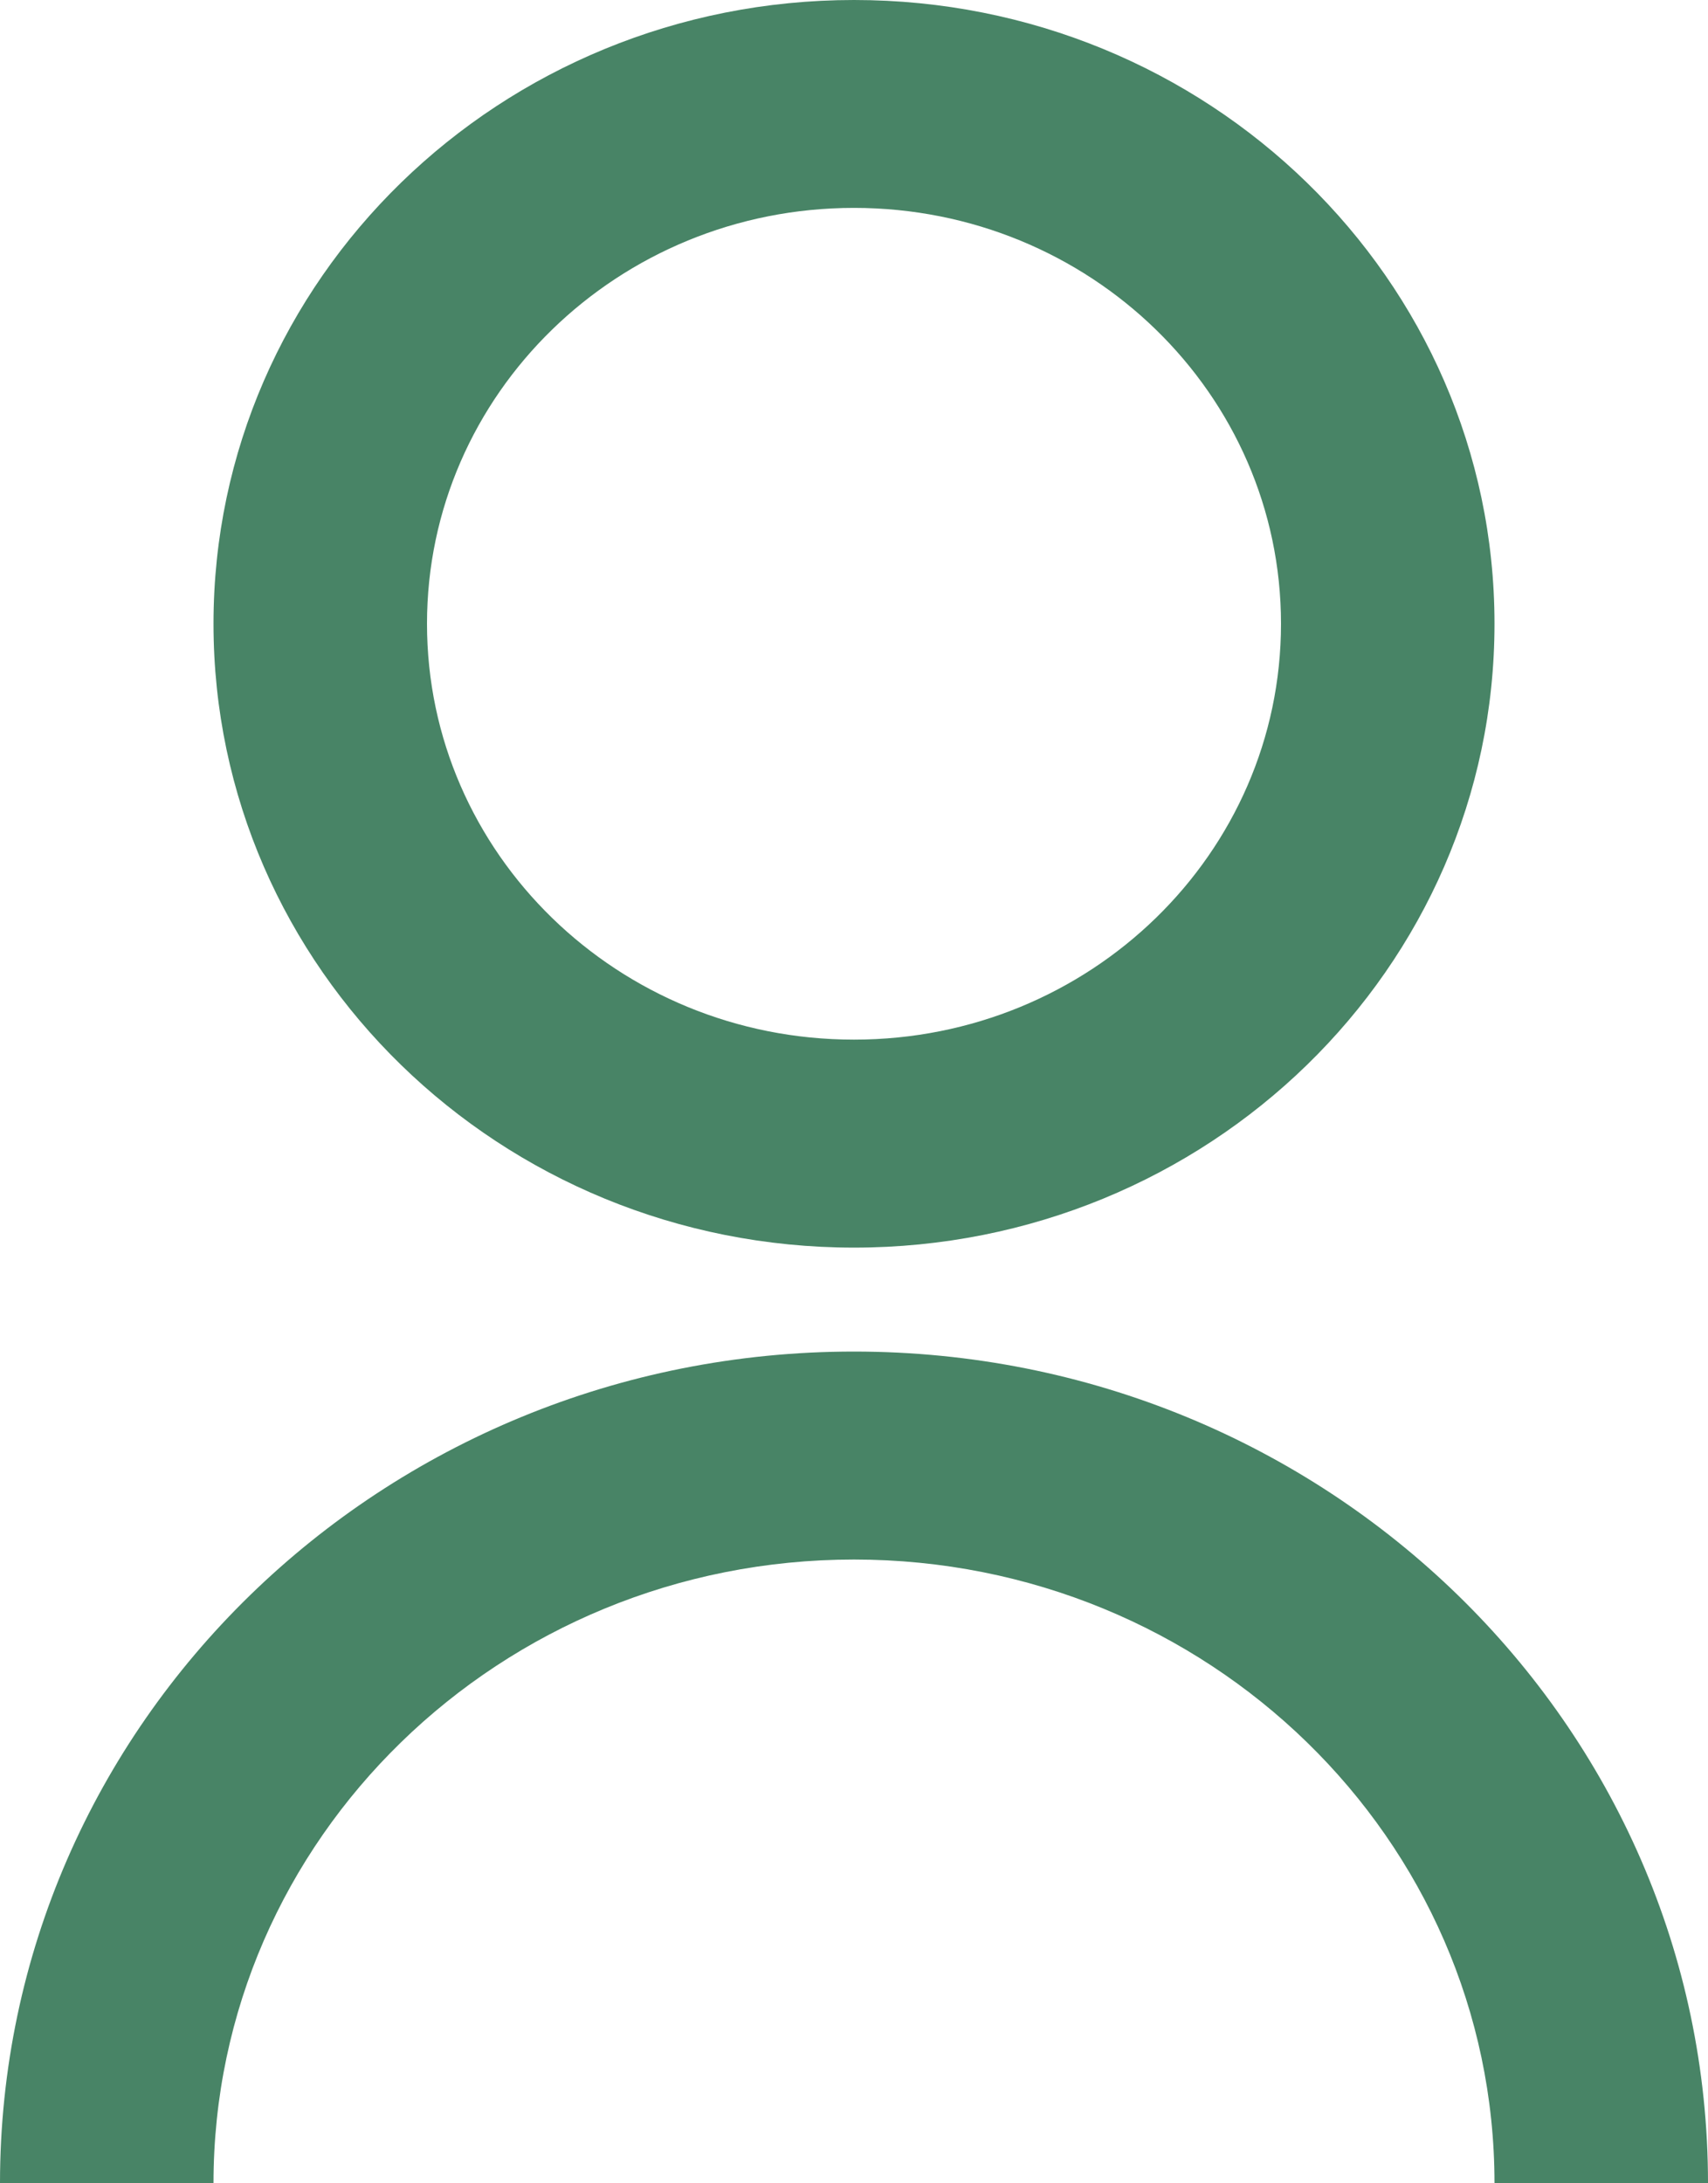 <svg width="18" height="23" viewBox="0 0 18 23" fill="none" xmlns="http://www.w3.org/2000/svg">
<path d="M0 23C0 18.161 4.029 14.238 9 14.238C13.971 14.238 18 18.161 18 23H15.75C15.75 19.371 12.728 16.429 9 16.429C5.272 16.429 2.25 19.371 2.25 23H0ZM9 13.143C5.271 13.143 2.25 10.202 2.25 6.571C2.25 2.941 5.271 0 9 0C12.729 0 15.75 2.941 15.75 6.571C15.75 10.202 12.729 13.143 9 13.143ZM9 10.952C11.486 10.952 13.5 8.992 13.5 6.571C13.5 4.151 11.486 2.19 9 2.19C6.514 2.19 4.5 4.151 4.5 6.571C4.5 8.992 6.514 10.952 9 10.952Z" fill="#488466"/>
</svg>

